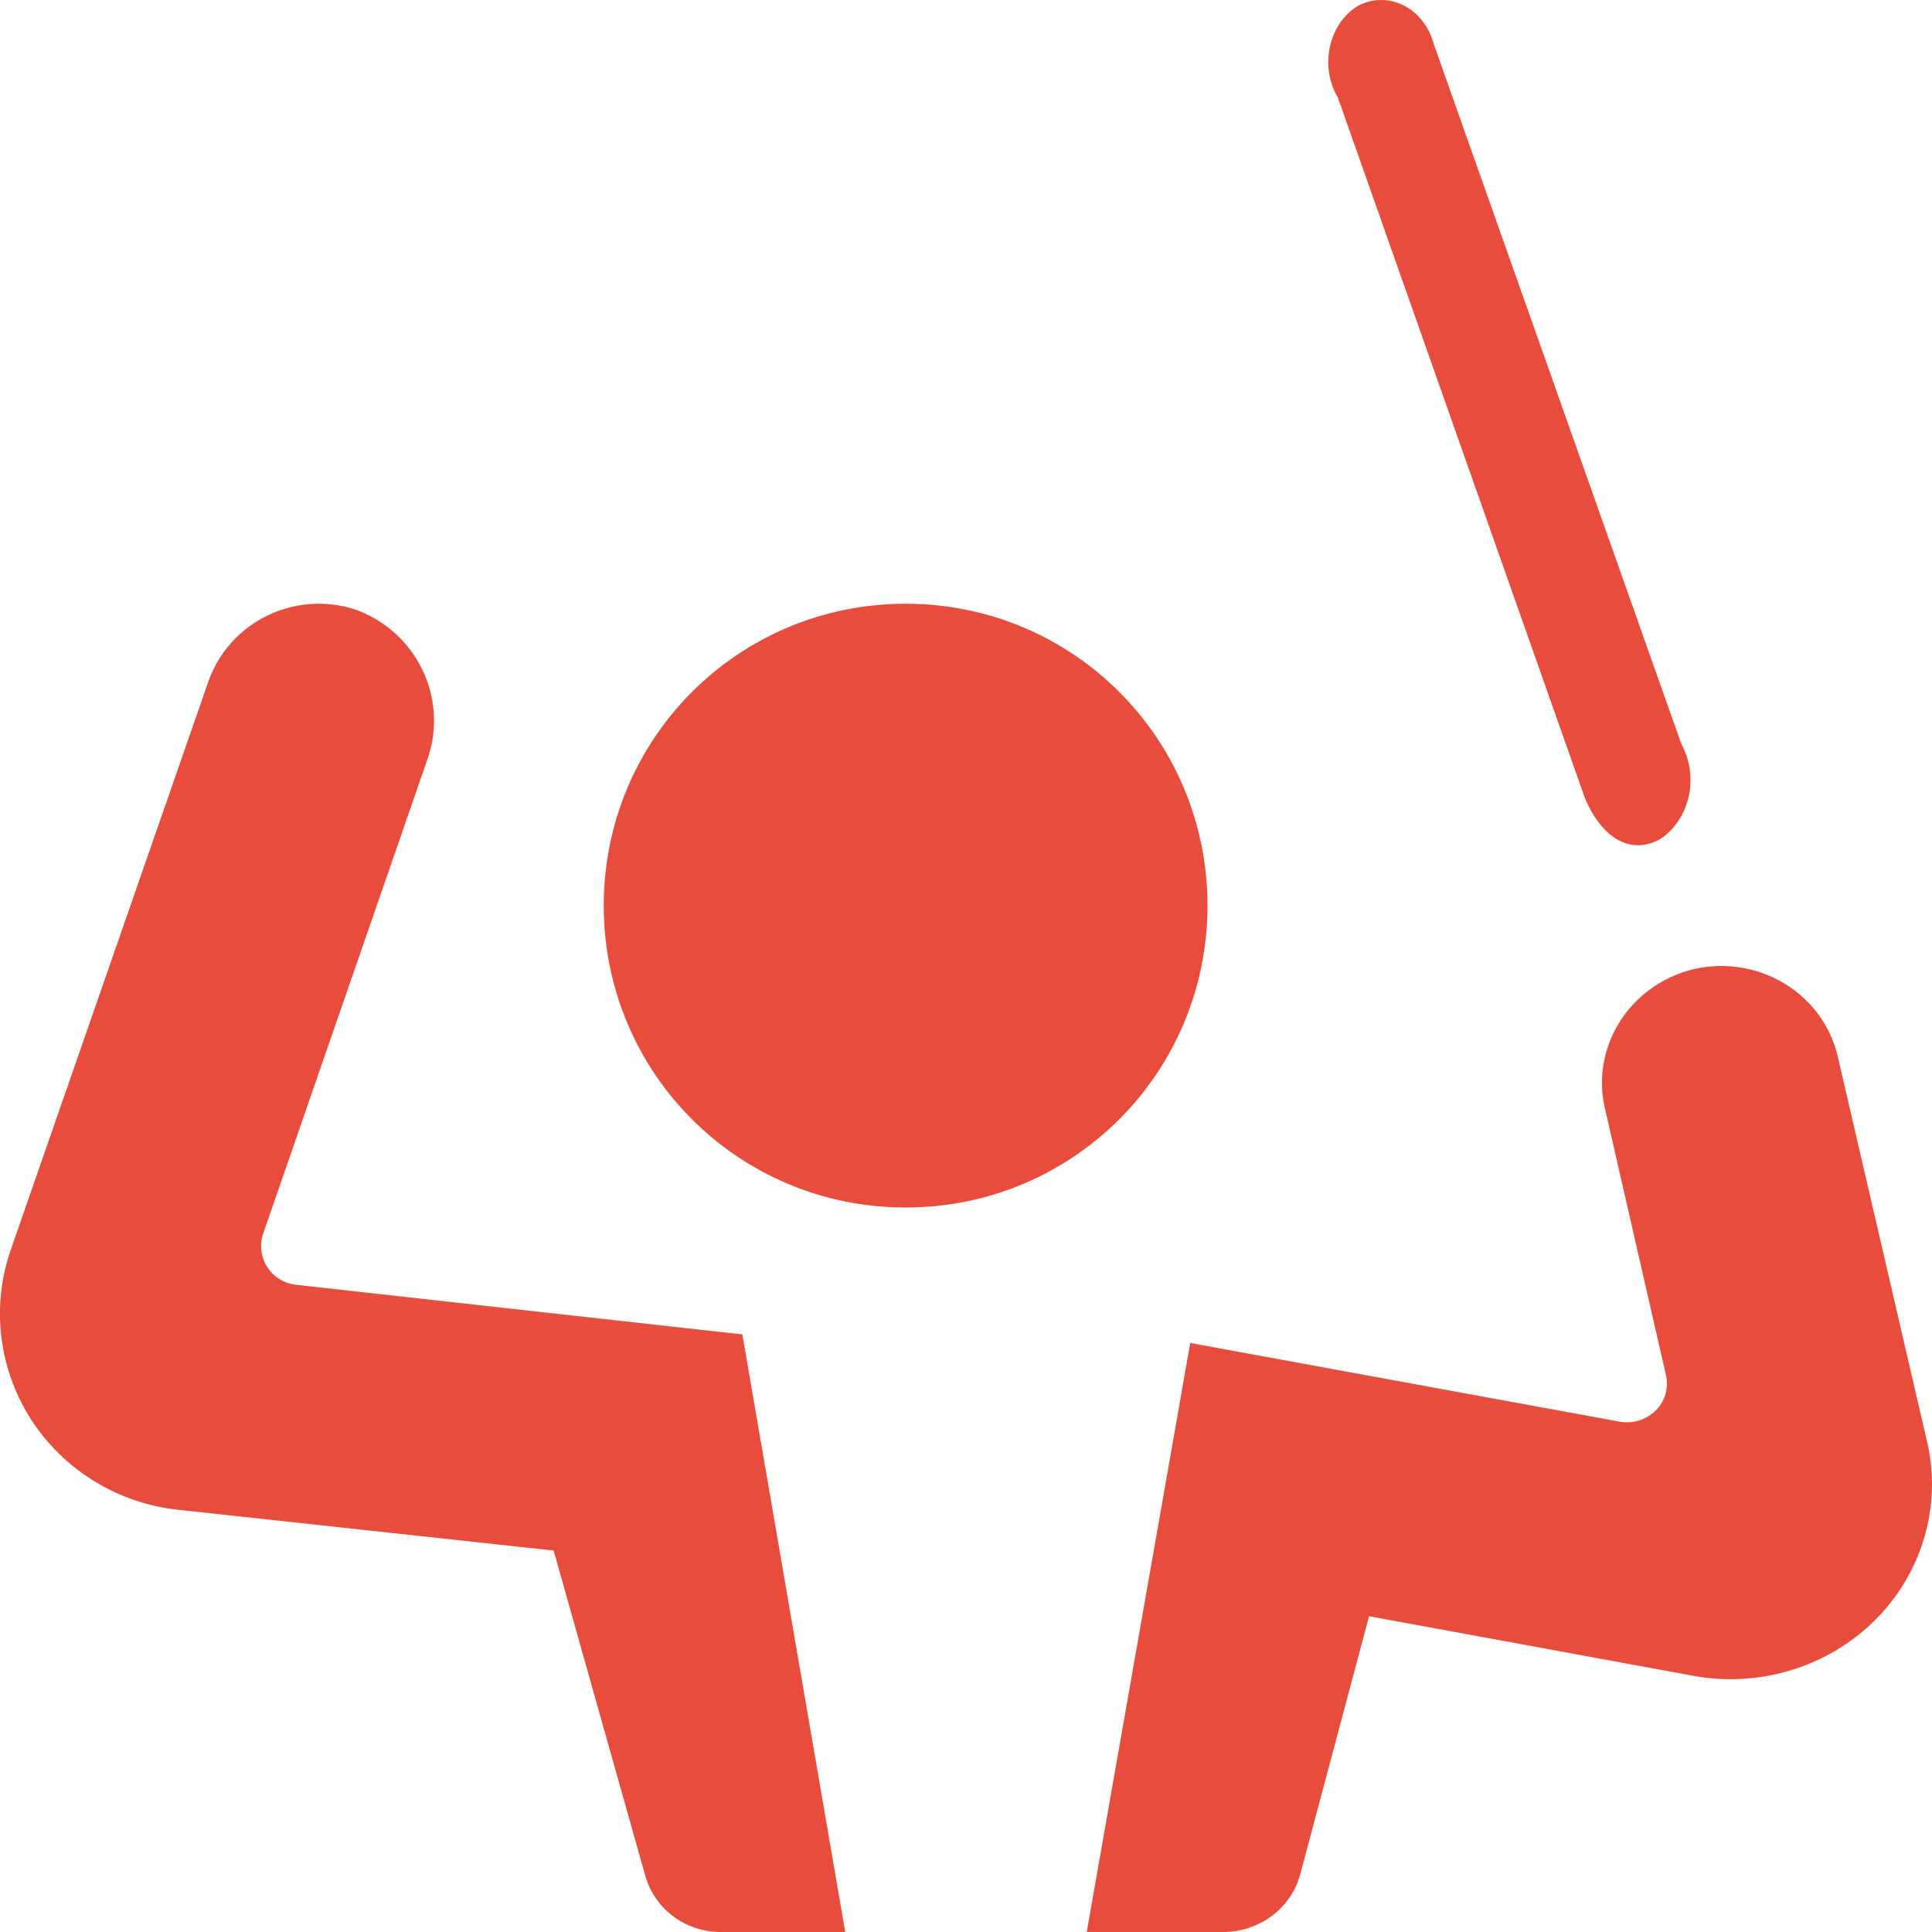 <?xml version="1.0" encoding="UTF-8"?>
<svg width="16px" height="16px" viewBox="0 0 16 16" version="1.1" xmlns="http://www.w3.org/2000/svg" xmlns:xlink="http://www.w3.org/1999/xlink">
    <title>remote_hosts_provider_orchestrator_inactive</title>
    <g id="remote_hosts_provider_orchestrator_inactive" stroke="none" stroke-width="1" fill="none" fill-rule="evenodd">
        <path d="M2.94,5.047 C3.45,5.229 3.718,5.783 3.539,6.29 L2.181,10.212 C2.148,10.305 2.159,10.407 2.212,10.491 C2.264,10.574 2.353,10.629 2.451,10.64 L6.148,11.051 L7,16 L5.961,16 C5.669,15.997 5.415,15.803 5.341,15.524 L4.585,12.841 L1.436,12.499 C0.944,12.434 0.506,12.154 0.245,11.736 C-0.015,11.318 -0.072,10.806 0.092,10.342 L1.72,5.66 C1.8,5.419 1.973,5.219 2.202,5.104 C2.43,4.989 2.696,4.968 2.94,5.047 Z M14.776,8.144 C15,8.279 15.159,8.494 15.218,8.743 L15.951,11.904 C16.086,12.432 15.937,12.991 15.555,13.39 C15.172,13.789 14.608,13.974 14.054,13.884 L11.338,13.385 L10.767,15.526 C10.69,15.806 10.428,16 10.129,16 L9,16 L9.857,11.122 L13.415,11.774 C13.525,11.793 13.638,11.757 13.714,11.679 C13.791,11.601 13.822,11.49 13.796,11.385 L13.296,9.2 C13.164,8.681 13.49,8.157 14.026,8.026 C14.282,7.967 14.552,8.009 14.776,8.144 Z M7.5,5 C8.887,5 10,6.117 10,7.5 C10,8.883 8.887,10 7.5,10 C6.113,10 5,8.883 5,7.5 C5,6.117 6.113,5 7.5,5 Z M11.245,0.049 C11.365,-0.015 11.504,-0.016 11.625,0.045 C11.746,0.106 11.837,0.224 11.875,0.368 L13.924,6.161 C13.996,6.291 14.018,6.449 13.985,6.598 C13.951,6.747 13.865,6.874 13.747,6.95 C13.486,7.093 13.253,6.914 13.126,6.611 L11.08,0.809 C11.006,0.685 10.982,0.532 11.014,0.387 C11.045,0.242 11.13,0.119 11.245,0.049 Z" id="remote_hosts_provider_orchestrator-copy" fill="#E74C3C" fill-rule="nonzero"></path>
    </g>
</svg>